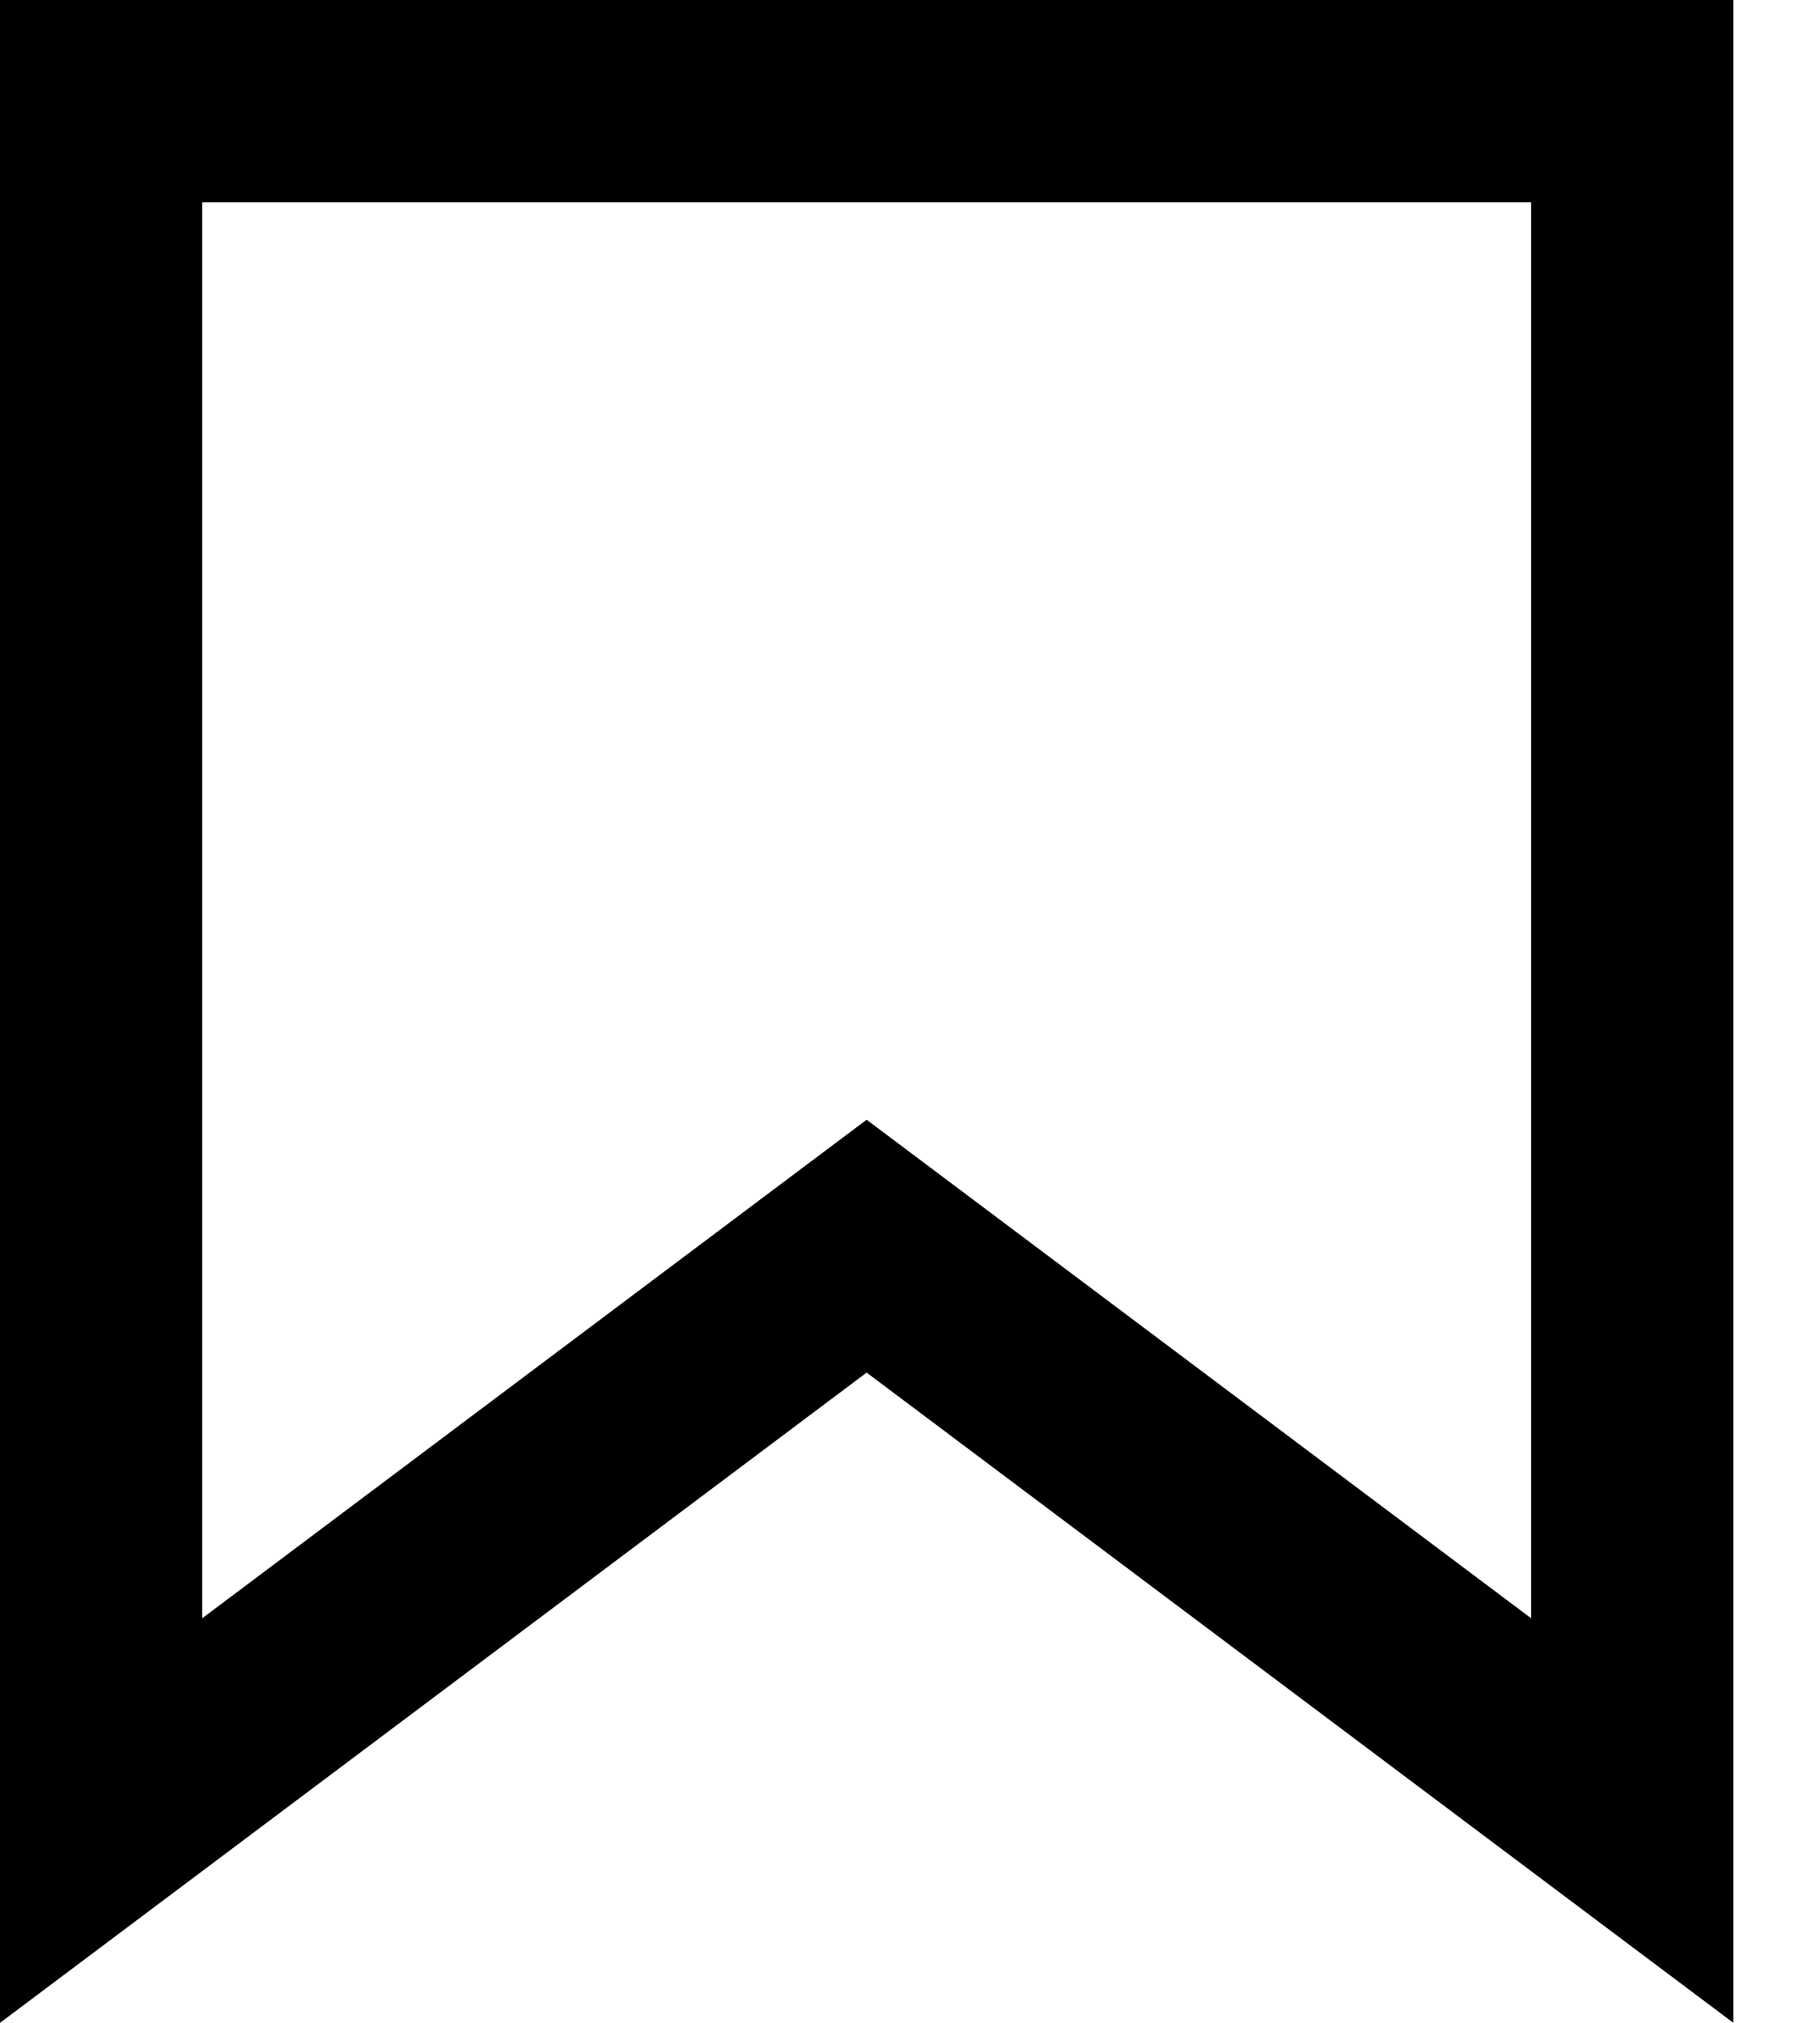 <svg width="18" height="20" viewBox="0 0 18 20" fill="none" xmlns="http://www.w3.org/2000/svg">
<path d="M7.971 12.771L1 18V1H16.143V18L9.171 12.771L8.571 12.321L7.971 12.771Z" stroke="black" stroke-width="2"/>
</svg>
